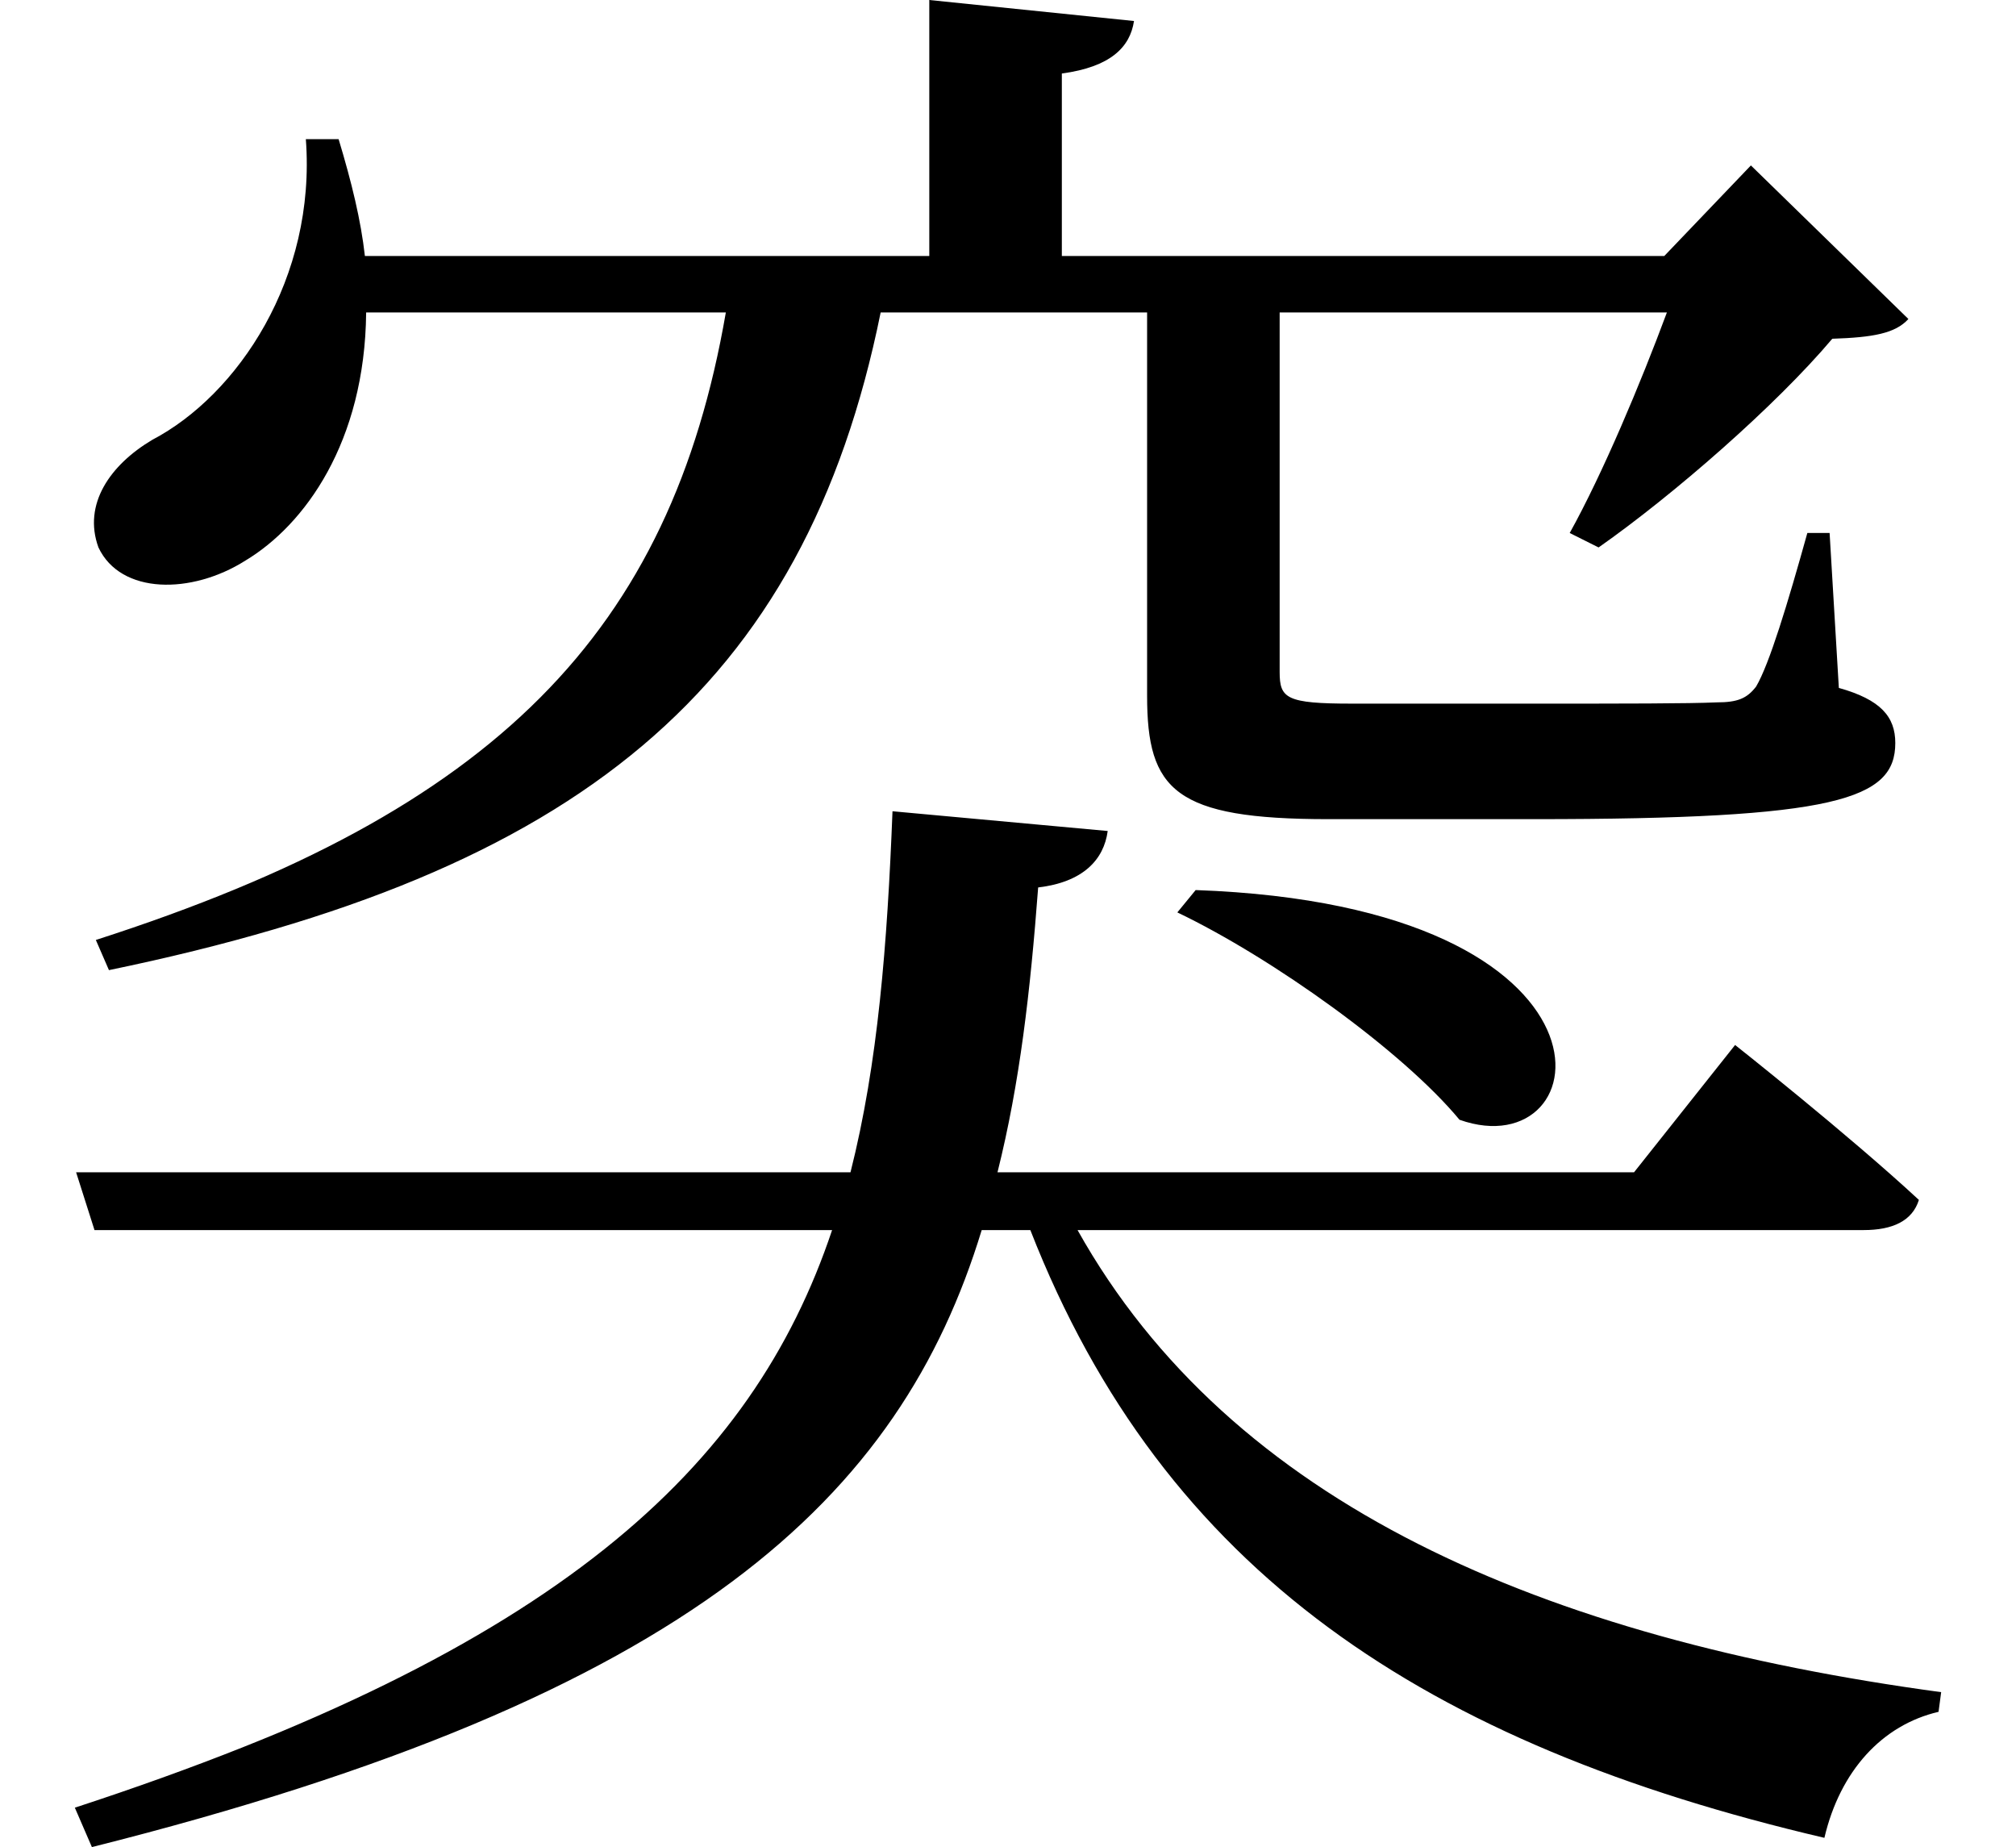 <svg height="21.984" viewBox="0 0 24 21.984" width="24" xmlns="http://www.w3.org/2000/svg">
<path d="M14.359,9.5 L14.141,9.234 C15.281,8.688 16.828,7.578 17.5,6.766 C19.172,6.172 19.656,9.312 14.359,9.5 Z M10.75,10.438 C10.688,8.859 10.578,7.438 10.25,6.141 L1.031,6.141 L1.25,5.453 L10.031,5.453 C9.078,2.609 6.75,0.453 1.016,-1.422 L1.219,-1.891 C8.375,-0.094 10.844,2.281 11.812,5.453 L12.391,5.453 C13.984,1.375 17.109,-0.672 21.844,-1.781 C22.031,-0.984 22.531,-0.438 23.203,-0.281 L23.234,-0.047 C18.5,0.594 14.781,2.188 12.953,5.453 L22.312,5.453 C22.656,5.453 22.891,5.562 22.969,5.812 C22.125,6.594 20.781,7.656 20.781,7.656 L19.578,6.141 L12,6.141 C12.266,7.203 12.391,8.297 12.484,9.531 C13.016,9.594 13.266,9.859 13.312,10.203 Z M3.766,18.438 C3.891,16.781 2.953,15.391 1.938,14.859 C1.438,14.562 1.109,14.094 1.297,13.578 C1.562,13.016 2.406,13.016 3.047,13.422 C3.75,13.844 4.469,14.828 4.484,16.375 L8.766,16.375 C8.109,12.578 6.031,10.438 1.266,8.906 L1.422,8.547 C7.016,9.703 9.703,11.906 10.609,16.375 L13.781,16.375 L13.781,11.812 C13.781,10.688 14.109,10.344 15.938,10.344 L18.391,10.344 C21.984,10.344 22.688,10.578 22.688,11.25 C22.688,11.562 22.516,11.766 22.016,11.906 L21.906,13.75 L21.641,13.75 C21.406,12.906 21.188,12.188 21.031,11.922 C20.922,11.781 20.812,11.734 20.562,11.734 C20.234,11.719 19.422,11.719 18.484,11.719 L16.219,11.719 C15.438,11.719 15.359,11.781 15.359,12.094 L15.359,16.375 L19.969,16.375 C19.656,15.531 19.203,14.453 18.812,13.75 L19.156,13.578 C20.047,14.203 21.266,15.266 21.938,16.062 C22.422,16.078 22.688,16.125 22.844,16.297 L20.969,18.125 L19.938,17.047 L12.766,17.047 L12.766,19.219 C13.344,19.297 13.578,19.531 13.625,19.844 L11.188,20.094 L11.188,17.047 L4.469,17.047 C4.422,17.469 4.312,17.922 4.156,18.438 Z" transform="translate(-0.125, 20.094) scale(1, -1)"/>
</svg>